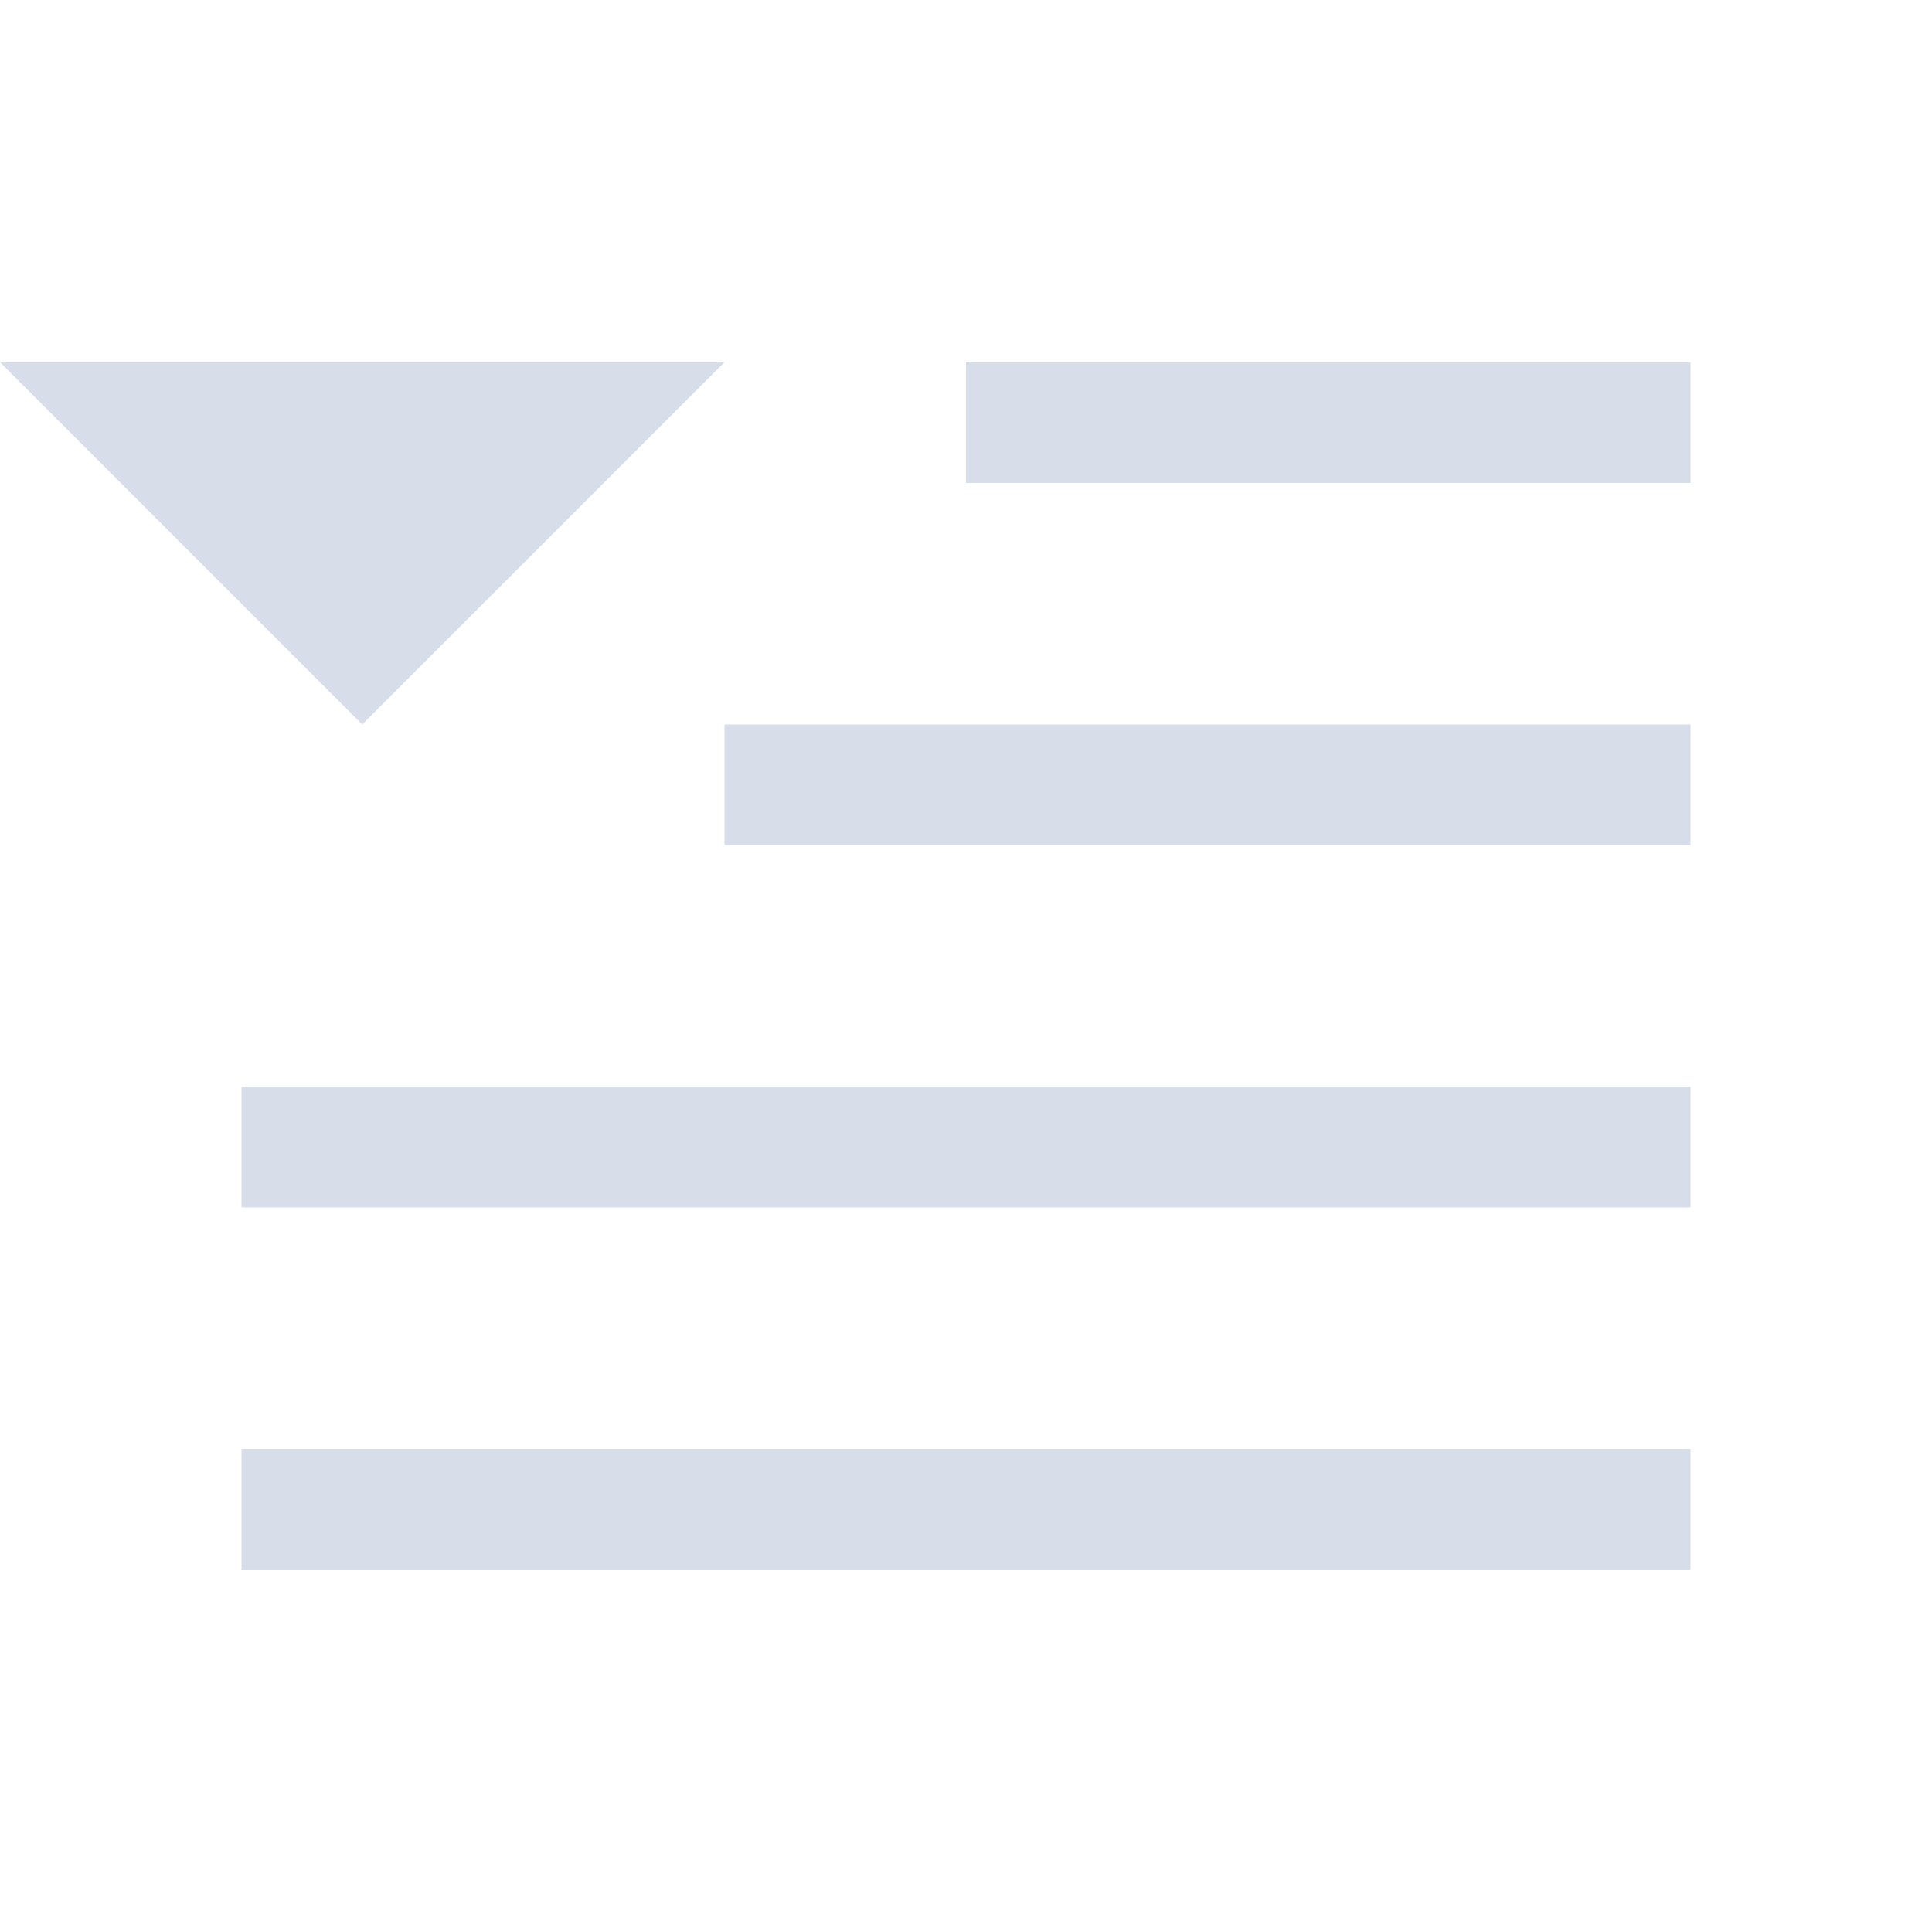 <svg viewBox="0 0 16 16" xmlns="http://www.w3.org/2000/svg">
 <path d="m2 9h12v1h-12z" fill="#d8dee9"/>
 <path d="m2 12h12v1h-12z" fill="#d8dee9"/>
 <path d="m6 6h8v1h-8z" fill="#d8dee9"/>
 <path d="m0 3 3 3 3-3z" fill="#d8dee9"/>
 <path d="m8 3h6v1h-6z" fill="#d8dee9"/>
</svg>
